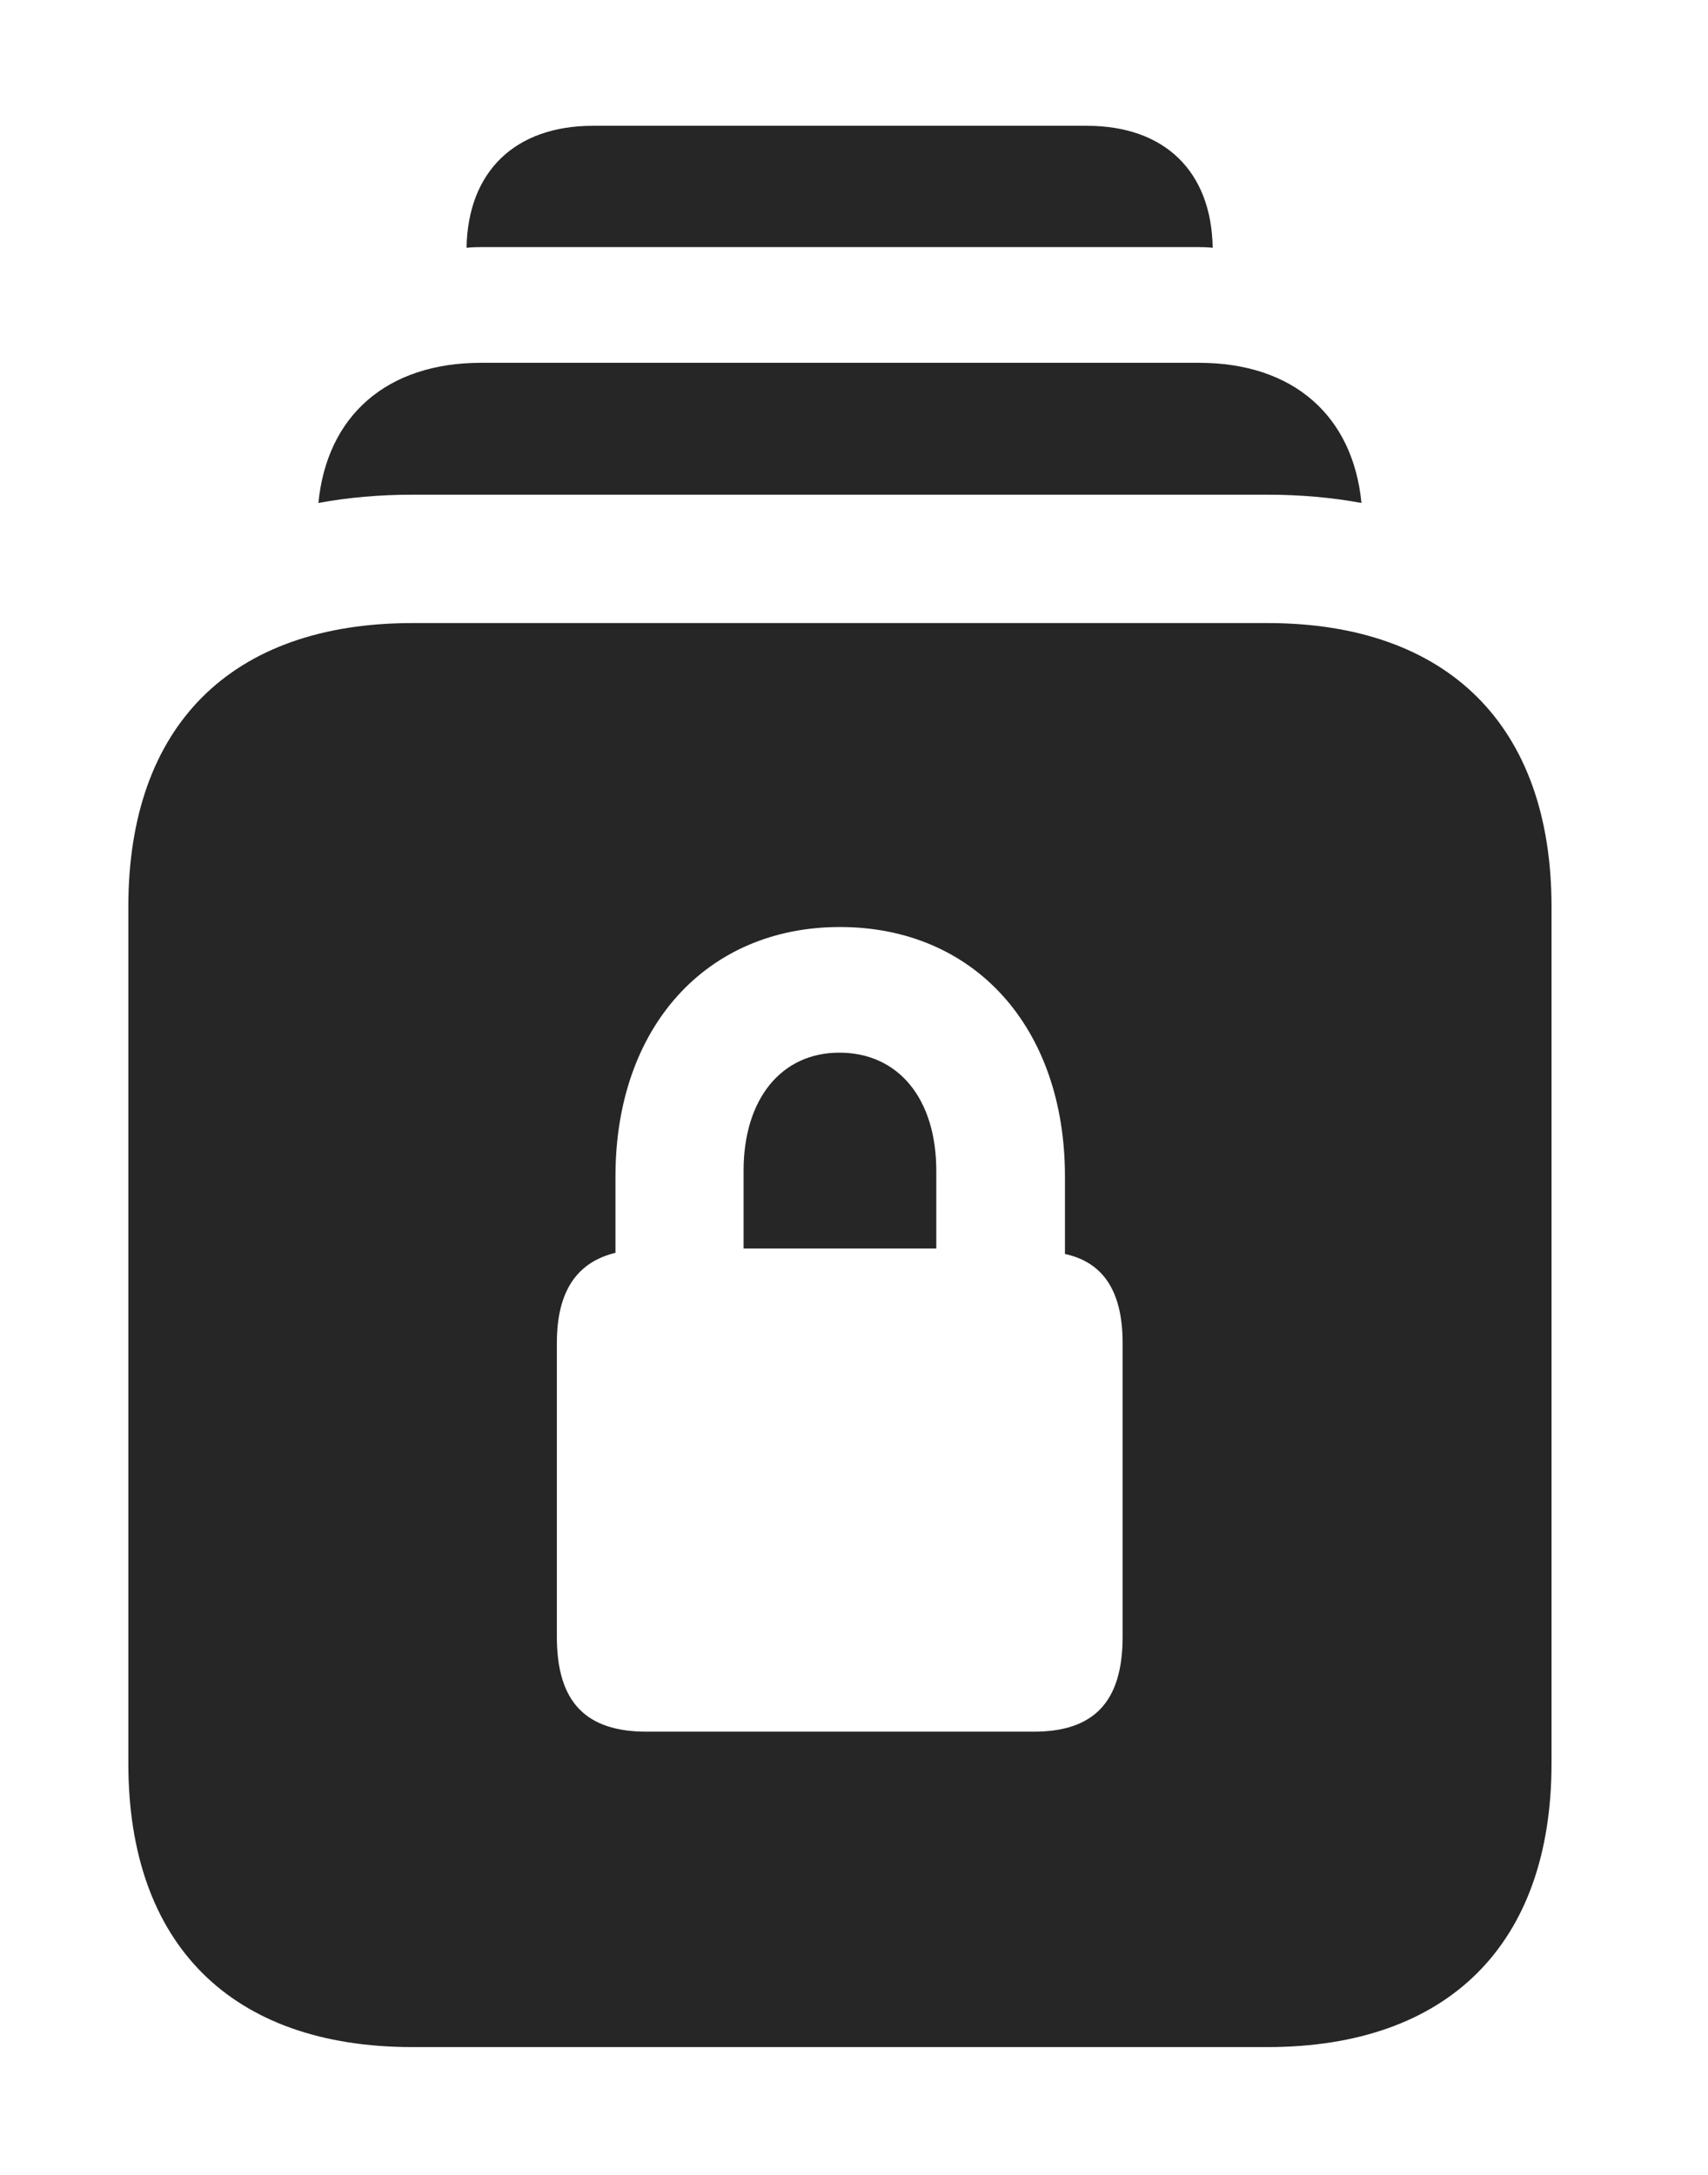 <?xml version="1.0" encoding="UTF-8"?>
<!--Generator: Apple Native CoreSVG 326-->
<!DOCTYPE svg PUBLIC "-//W3C//DTD SVG 1.1//EN" "http://www.w3.org/Graphics/SVG/1.1/DTD/svg11.dtd">
<svg version="1.1" xmlns="http://www.w3.org/2000/svg" xmlns:xlink="http://www.w3.org/1999/xlink"
       viewBox="0 0 21.918 27.904">
       <g>
              <rect height="27.904" opacity="0" width="21.918" x="0" y="0" />
              <path d="M15.562 3.179C15.497 3.172 15.429 3.17 15.36 3.17L6.199 3.17C6.127 3.17 6.056 3.172 5.987 3.179C6.004 2.197 6.613 1.614 7.609 1.614L13.948 1.614C14.944 1.614 15.546 2.197 15.562 3.179Z"
                     fill="currentColor" fill-opacity="0.85" />
              <path d="M17.471 6.453C17.09 6.383 16.686 6.347 16.262 6.347L5.295 6.347C4.871 6.347 4.467 6.383 4.086 6.453C4.196 5.33 4.967 4.655 6.173 4.655L15.386 4.655C16.592 4.655 17.361 5.33 17.471 6.453Z"
                     fill="currentColor" fill-opacity="0.85" />
              <path d="M19.91 11.633L19.91 22.626C19.91 24.943 18.586 26.265 16.262 26.265L5.295 26.265C2.963 26.265 1.647 24.943 1.647 22.626L1.647 11.633C1.647 9.314 2.963 7.994 5.295 7.994L16.262 7.994C18.586 7.994 19.91 9.316 19.91 11.633ZM7.898 15.094L7.898 16.074C7.401 16.195 7.146 16.569 7.146 17.23L7.146 21.002C7.146 21.844 7.522 22.218 8.298 22.218L13.266 22.218C14.029 22.218 14.406 21.844 14.406 21.002L14.406 17.23C14.406 16.569 14.158 16.195 13.666 16.089L13.666 15.094C13.666 13.179 12.501 11.894 10.778 11.894C9.065 11.894 7.898 13.179 7.898 15.094ZM12.015 15.021L12.015 16.019L9.542 16.019L9.542 15.021C9.542 14.103 10.024 13.506 10.771 13.506C11.528 13.506 12.015 14.096 12.015 15.021Z"
                     fill="currentColor" fill-opacity="0.85" />
       </g>
</svg>